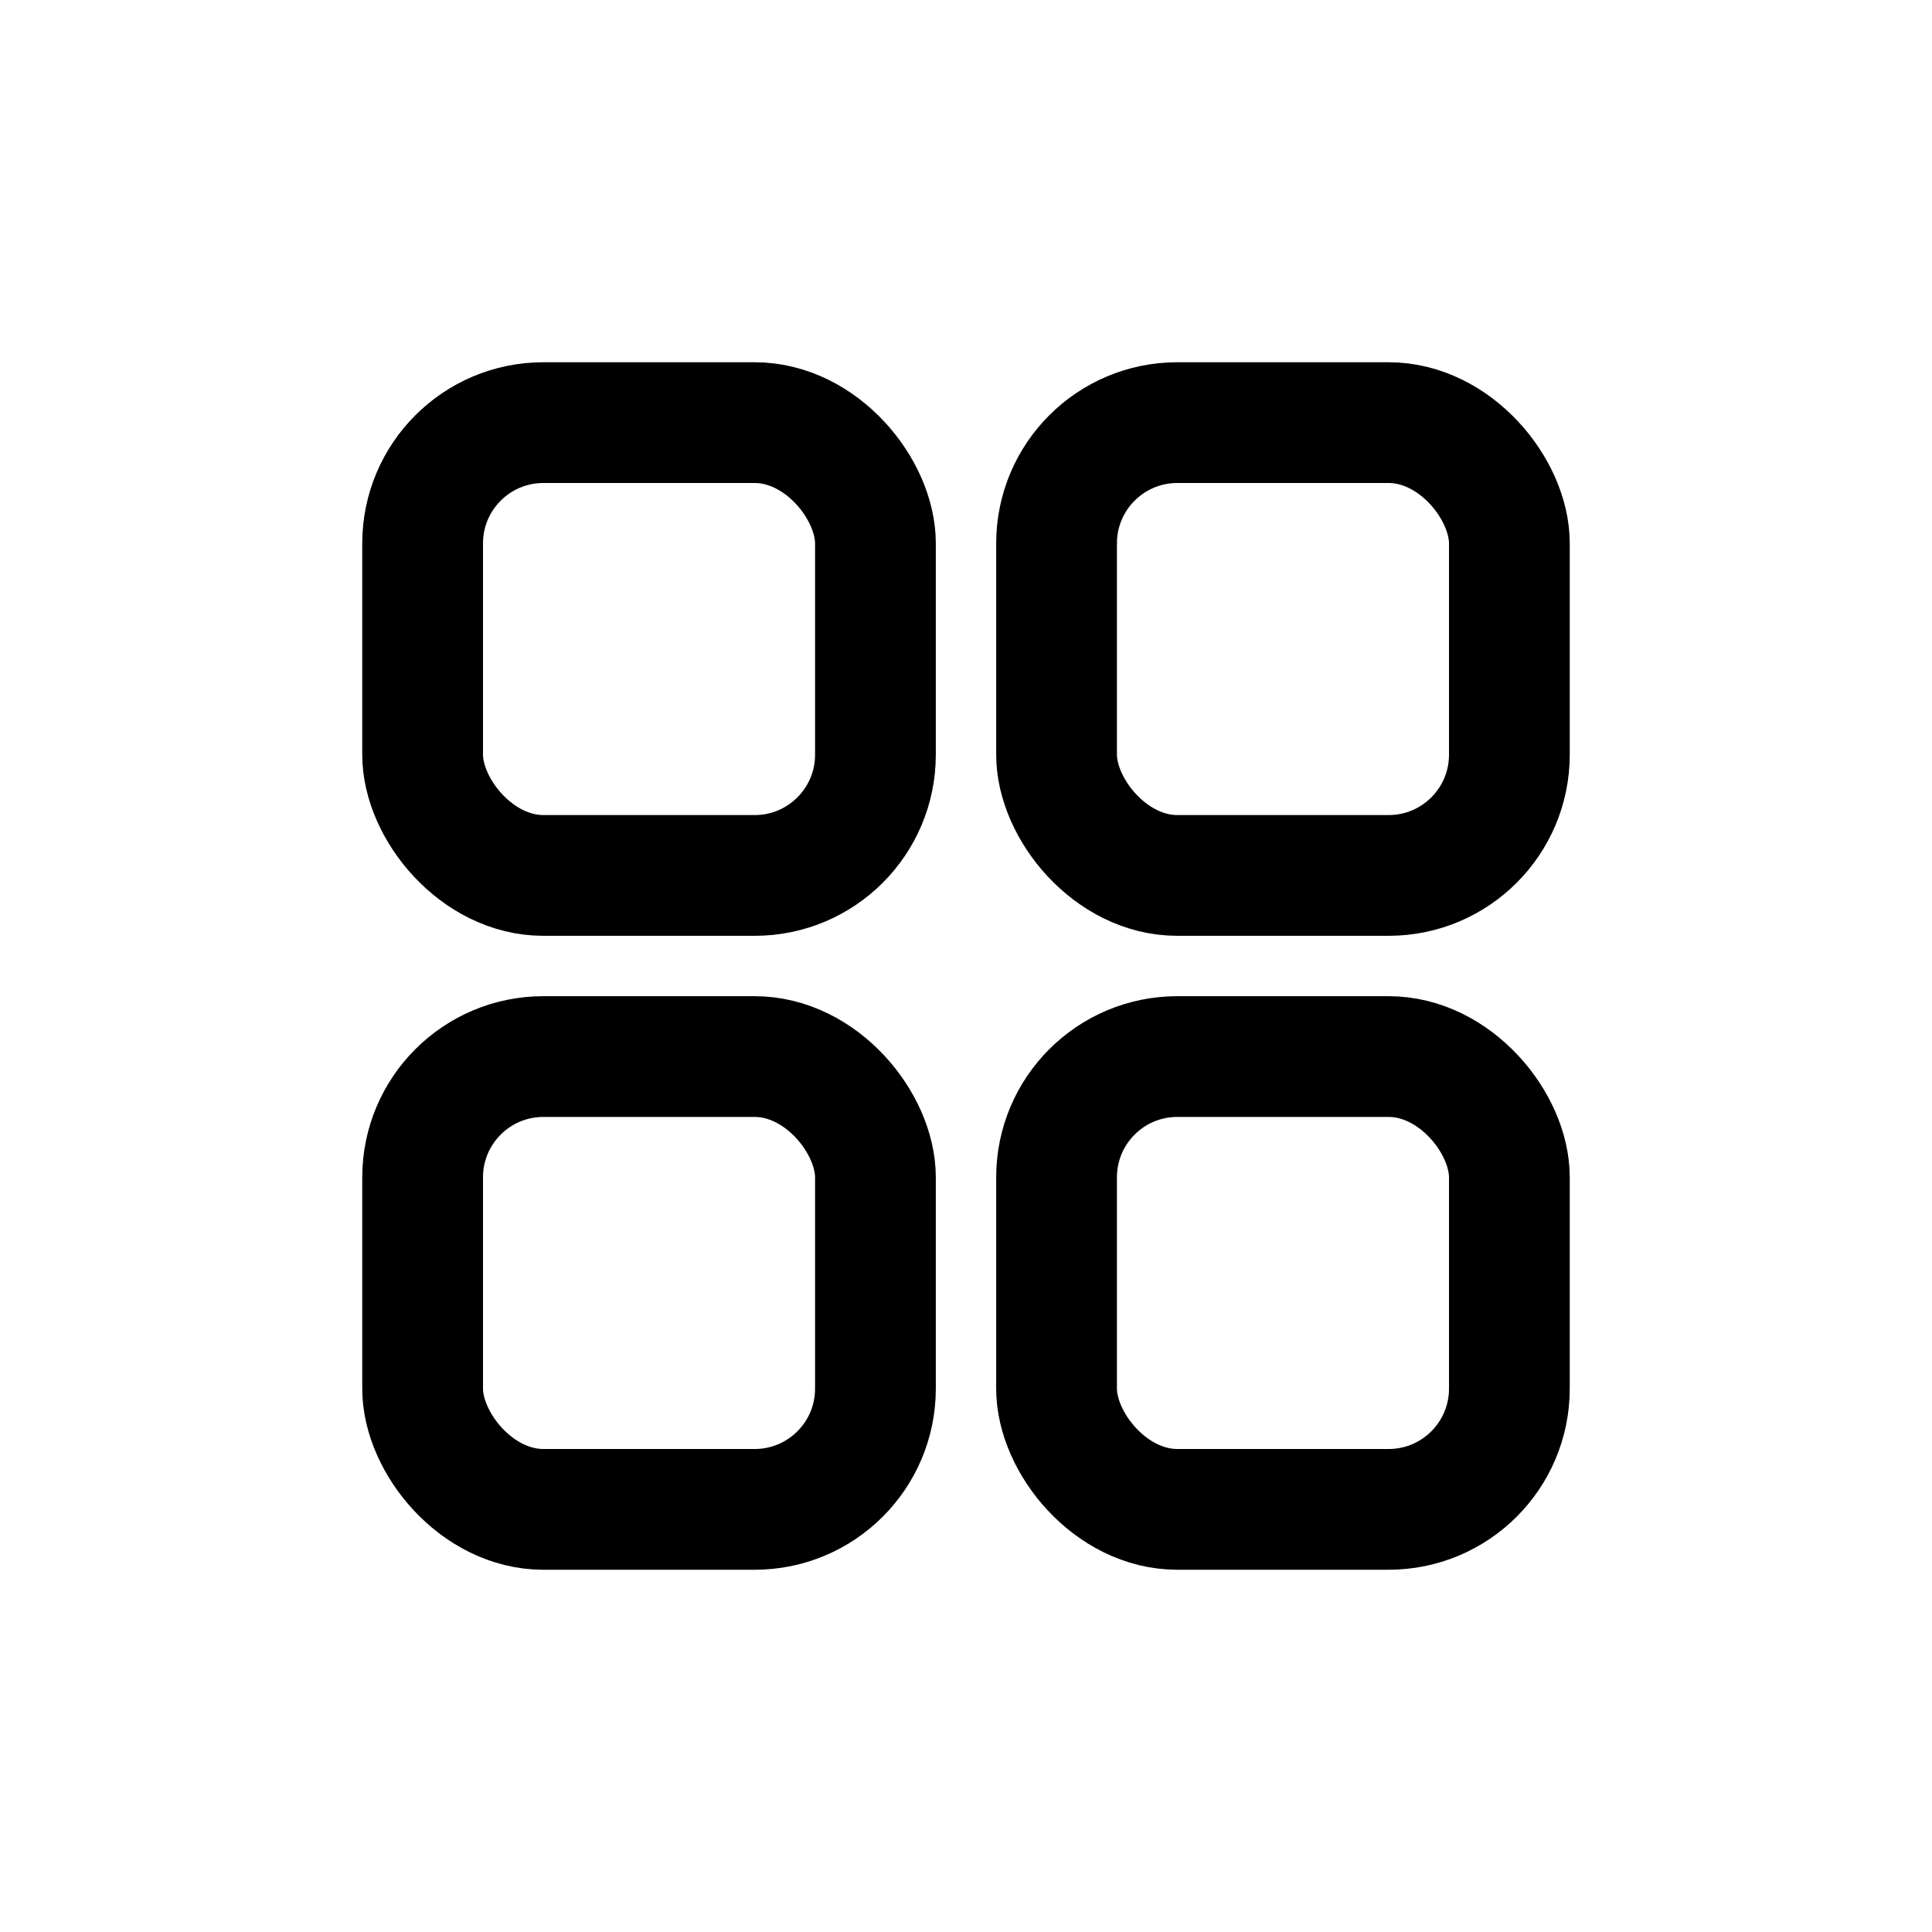 <svg width="32" height="32" viewBox="0 0 32 32" fill="none" xmlns="http://www.w3.org/2000/svg">
<rect x="7" y="7" width="7.5" height="7.5" rx="2" stroke="black" stroke-width="2"/>
<rect x="7" y="17.5" width="7.5" height="7.5" rx="2" stroke="black" stroke-width="2"/>
<rect x="17.5" y="7" width="7.5" height="7.5" rx="2" stroke="black" stroke-width="2"/>
<rect x="17.5" y="17.5" width="7.5" height="7.5" rx="2" stroke="black" stroke-width="2"/>
</svg>
